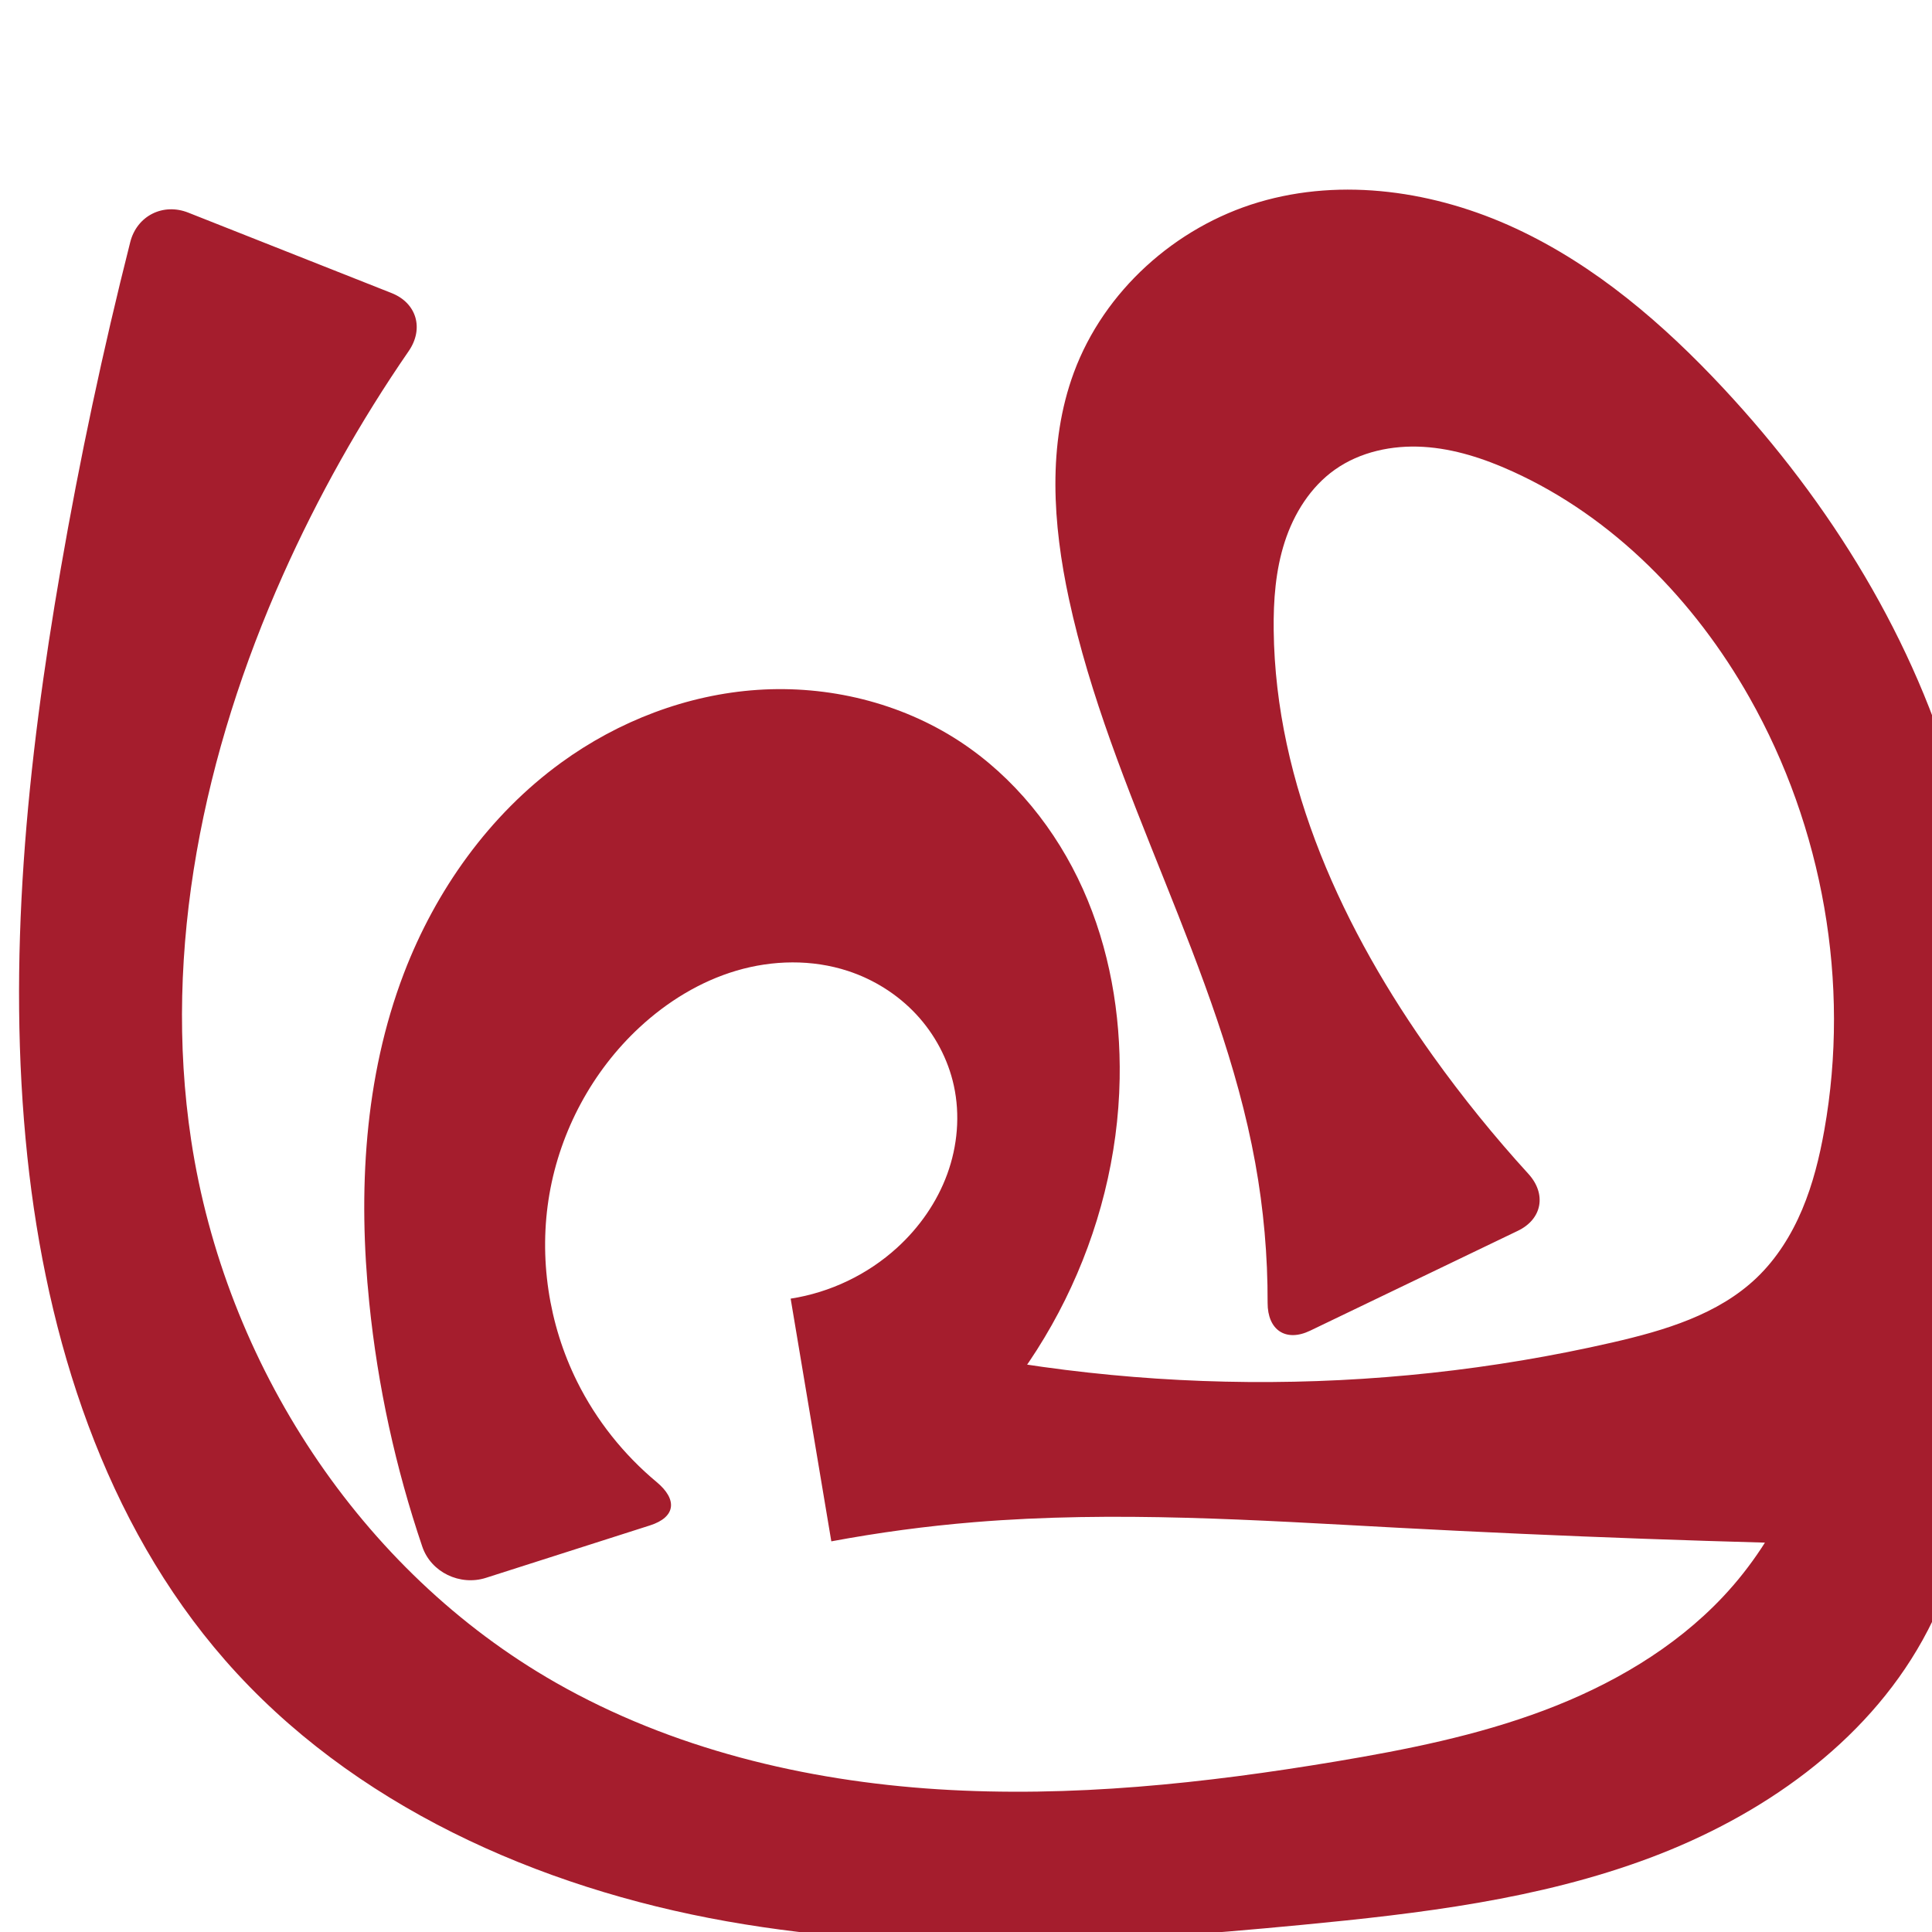 <svg xmlns="http://www.w3.org/2000/svg" xmlns:dc="http://purl.org/dc/elements/1.1/" xmlns:ns1="http://sodipodi.sourceforge.net/DTD/sodipodi-0.dtd" xmlns:ns2="http://www.inkscape.org/namespaces/inkscape" xmlns:ns4="http://creativecommons.org/ns#" xmlns:rdf="http://www.w3.org/1999/02/22-rdf-syntax-ns#" xml:space="preserve" width="1000" height="1000" version="1.1" style="clip-rule:evenodd;fill-rule:evenodd;image-rendering:optimizeQuality;shape-rendering:geometricPrecision;text-rendering:geometricPrecision" viewBox="0 0 1000 1000" id="svg10" ns1:docname="ഫ്ര.svg" ns2:version="1.0.2 (e86c870879, 2021-01-15)"><ns1:namedview pagecolor="#ffffff" bordercolor="#666666" borderopacity="1" objecttolerance="10" gridtolerance="10" guidetolerance="10" ns2:pageopacity="0" ns2:pageshadow="2" ns2:window-width="1920" ns2:window-height="1007" id="namedview12" showgrid="false" ns2:zoom="0.79682018" ns2:cx="365.69573" ns2:cy="578.19323" ns2:window-x="1920" ns2:window-y="0" ns2:window-maximized="1" ns2:current-layer="svg10" showguides="true" ns2:guide-bbox="true" ns2:document-rotation="0"><ns1:guide position="0,1000" orientation="0,1" id="guide16" ns2:label="" ns2:locked="true" ns2:color="rgb(0,0,255)" /><ns1:guide position="1763.312,2036.169" orientation="1000,0" id="guide18" /><ns1:guide position="0,200" orientation="0,1" id="guide20" ns2:label="base" ns2:locked="true" ns2:color="rgb(0,0,255)" /><ns2:grid type="xygrid" id="grid24" originx="-473.376" originy="-489.692" /><ns1:guide position="0,0" orientation="0,1" id="guide34" ns2:label="bottom" ns2:locked="true" ns2:color="rgb(0,0,255)" /><ns1:guide position="225.051,1693.319" orientation="0,1" id="guide44" ns2:label="" ns2:locked="false" ns2:color="rgb(0,0,255)" /><ns1:guide position="0,900" orientation="0,1" id="guide46" ns2:label="" ns2:locked="true" ns2:color="rgb(0,0,255)" /><ns1:guide position="1040.588,501.367" orientation="-1,0" id="guide841" ns2:label="width" ns2:locked="false" ns2:color="rgb(0,0,255)" /><ns1:guide position="0,1000" orientation="0,1000" id="guide860" /><ns1:guide position="1000,0" orientation="0,-1000" id="guide864" /><ns1:guide position="0,0" orientation="-1000,0" id="guide866" /></ns1:namedview>
 <defs id="defs4"><ns2:path-effect effect="fillet_chamfer" id="path-effect855" is_visible="true" lpeversion="1" satellites_param="F,0,0,1,0,0,0,1 @ F,0,0,1,0,0,0,1 @ F,0,0,1,0,0,0,1 @ F,0,0,1,0,0,0,1 @ F,0,0,1,0,0,0,1 @ F,0,0,1,0,0,0,1 @ F,0,0,1,0,0,0,1 @ F,0,0,1,0,0,0,1 @ F,0,0,1,0,0,0,1 @ F,0,0,1,0,0,0,1 @ F,0,0,1,0,0,0,1 @ F,0,0,1,0,0,0,1 @ F,0,0,1,0,0,0,1 @ F,0,0,1,0,0,0,1 @ F,0,0,1,0,0,0,1 @ F,0,0,1,0,0,0,1 @ F,0,0,1,0,0,0,1 @ F,0,0,1,0,0,0,1 @ F,0,0,1,0,0,0,1 @ F,0,0,1,0,0,0,1 @ F,0,1,1,0,25.436,0,1 @ F,0,1,1,0,25.436,0,1 @ F,0,0,1,0,0,0,1 @ F,0,0,1,0,0,0,1 @ F,0,0,1,0,0,0,1 @ F,0,0,1,0,0,0,1 @ F,0,0,1,0,0,0,1 @ F,0,0,1,0,0,0,1 @ F,0,0,1,0,0,0,1 @ F,0,0,1,0,0,0,1 @ F,0,0,1,0,0,0,1 @ F,0,0,1,0,0,0,1 @ F,0,0,1,0,0,0,1 @ F,0,0,1,0,0,0,1 @ F,0,0,1,0,0,0,1 @ F,0,0,1,0,0,0,1 @ F,0,0,1,0,0,0,1 @ F,0,1,1,0,25.436,0,1 @ F,0,1,1,0,25.436,0,1 @ F,0,0,1,0,0,0,1 @ F,0,0,1,0,0,0,1 @ F,0,0,1,0,0,0,1 @ F,0,0,1,0,0,0,1 @ F,0,0,1,0,0,0,1 @ F,0,0,1,0,0,0,1 @ F,0,0,1,0,0,0,1 @ F,0,0,1,0,0,0,1 @ F,0,0,1,0,0,0,1 @ F,0,0,1,0,0,0,1 @ F,0,0,1,0,0,0,1 @ F,0,0,1,0,0,0,1 @ F,0,0,1,0,0,0,1 @ F,0,0,1,0,0,0,1 @ F,0,0,1,0,0,0,1 @ F,0,0,1,0,0,0,1 @ F,0,0,1,0,0,0,1 @ F,0,0,1,0,0,0,1 @ F,0,0,1,0,0,0,1 @ F,0,0,1,0,0,0,1 @ F,0,0,1,0,0,0,1 @ F,0,0,1,0,0,0,1 @ F,0,1,1,0,25.436,0,1 @ F,0,1,1,0,25.436,0,1" unit="px" method="auto" mode="F" radius="0" chamfer_steps="1" flexible="false" use_knot_distance="true" apply_no_radius="true" apply_with_radius="true" only_selected="true" hide_knots="false" /><ns2:path-effect effect="fillet_chamfer" id="path-effect900" is_visible="true" lpeversion="1" satellites_param="F,0,0,1,0,0,0,1 @ F,0,0,1,0,0,0,1 @ F,0,0,1,0,0,0,1 @ F,0,0,1,0,0,0,1 @ F,0,0,1,0,0,0,1 @ F,0,0,1,0,0,0,1 @ F,0,0,1,0,0,0,1 @ F,0,0,1,0,0,0,1 @ F,0,0,1,0,0,0,1 @ F,0,0,1,0,0,0,1 @ F,0,0,1,0,0,0,1 @ F,0,0,1,0,0,0,1 @ F,0,0,1,0,0,0,1 @ F,0,0,1,0,0,0,1 @ F,0,0,1,0,0,0,1 @ F,0,0,1,0,0,0,1 @ F,0,0,1,0,0,0,1 @ F,0,0,1,0,0,0,1 @ F,0,1,1,0,26.243,0,1 @ F,0,1,1,0,26.243,0,1 @ F,0,0,1,0,0,0,1 @ F,0,0,1,0,0,0,1 @ F,0,0,1,0,0,0,1 @ F,0,0,1,0,0,0,1 @ F,0,0,1,0,0,0,1 @ F,0,0,1,0,0,0,1 @ F,0,0,1,0,0,0,1 @ F,0,0,1,0,0,0,1 @ F,0,0,1,0,0,0,1 @ F,0,0,1,0,0,0,1 @ F,0,0,1,0,0,0,1 @ F,0,0,1,0,0,0,1 @ F,0,0,1,0,0,0,1 @ F,0,0,1,0,0,0,1 @ F,0,0,1,0,0,0,1 @ F,0,1,1,0,26.243,0,1 @ F,0,1,1,0,26.243,0,1 @ F,0,0,1,0,0,0,1 @ F,0,0,1,0,0,0,1 @ F,0,0,1,0,0,0,1 @ F,0,0,1,0,0,0,1 @ F,0,0,1,0,0,0,1 @ F,0,0,1,0,0,0,1 @ F,0,0,1,0,0,0,1 @ F,0,0,1,0,0,0,1 @ F,0,0,1,0,0.283,0,1 @ F,0,0,1,0,0,0,1 @ F,0,1,1,0,26.243,0,1 @ F,0,1,1,0,26.243,0,1 @ F,0,0,1,0,0,0,1 @ F,0,0,1,0,0,0,1 @ F,0,0,1,0,0,0,1 @ F,0,0,1,0,0,0,1 @ F,0,0,1,0,0,0,1 @ F,0,0,1,0,0,0,1 @ F,0,0,1,0,0,0,1 @ F,0,0,1,0,0,0,1 @ F,0,0,1,0,0,0,1 @ F,0,1,1,0,26.243,0,1 @ F,0,1,1,0,26.243,0,1" unit="px" method="auto" mode="F" radius="0" chamfer_steps="1" flexible="false" use_knot_distance="true" apply_no_radius="true" apply_with_radius="true" only_selected="true" hide_knots="false" /><ns2:path-effect effect="fillet_chamfer" id="path-effect853" is_visible="true" lpeversion="1" satellites_param="F,0,0,1,0,0,0,1 @ F,0,0,1,0,0,0,1 @ F,0,0,1,0,0,0,1 @ F,0,0,1,0,0,0,1 @ F,0,0,1,0,0,0,1 @ F,0,0,1,0,0,0,1 @ F,0,0,1,0,0,0,1 @ F,0,0,1,0,0,0,1 @ F,0,0,1,0,0,0,1 @ F,0,0,1,0,0,0,1 @ F,0,0,1,0,0,0,1 @ F,0,0,1,0,0,0,1 @ F,0,0,1,0,0,0,1 @ F,0,0,1,0,0,0,1 @ F,0,0,1,0,0,0,1 @ F,0,0,1,0,0,0,1 @ F,0,0,1,0,0,0,1 @ F,0,0,1,0,0,0,1 @ F,0,0,1,0,24.962,0,1 @ F,0,0,1,0,25.401,0,1 @ F,0,0,1,0,0,0,1 @ F,0,0,1,0,0,0,1 @ F,0,0,1,0,0,0,1 @ F,0,0,1,0,0,0,1 @ F,0,0,1,0,0,0,1 @ F,0,0,1,0,0,0,1 @ F,0,0,1,0,0,0,1 @ F,0,0,1,0,0,0,1 @ F,0,0,1,0,0,0,1 @ F,0,0,1,0,0,0,1 @ F,0,0,1,0,0,0,1 @ F,0,0,1,0,0,0,1 @ F,0,0,1,0,0,0,1 @ F,0,1,1,0,24.962,0,1 @ F,0,1,1,0,24.962,0,1 @ F,0,0,1,0,0,0,1 @ F,0,0,1,0,0,0,1 @ F,0,0,1,0,0,0,1 @ F,0,0,1,0,0,0,1 @ F,0,0,1,0,0,0,1 @ F,0,0,1,0,0,0,1 @ F,0,0,1,0,0,0,1 @ F,0,0,1,0,0,0,1 @ F,0,0,1,0,0,0,1 @ F,0,0,1,0,24.826,0,1 @ F,0,0,1,0,24.826,0,1" unit="px" method="auto" mode="F" radius="0" chamfer_steps="1" flexible="false" use_knot_distance="true" apply_no_radius="true" apply_with_radius="true" only_selected="true" hide_knots="false" /><ns2:path-effect effect="fillet_chamfer" id="path-effect852" is_visible="true" lpeversion="1" satellites_param="F,0,0,1,0,0,0,1 @ F,0,0,1,0,0,0,1 @ F,0,0,1,0,0,0,1 @ F,0,0,1,0,0,0,1 @ F,0,0,1,0,0,0,1 @ F,0,0,1,0,0,0,1 @ F,0,0,1,0,0,0,1 @ F,0,0,1,0,0,0,1 @ F,0,0,1,0,0,0,1 @ F,0,0,1,0,0,0,1 @ F,0,0,1,0,0,0,1 @ F,0,0,1,0,0,0,1 @ F,0,0,1,0,0,0,1 @ F,0,0,1,0,0,0,1 @ F,0,0,1,0,0,0,1 @ F,0,0,1,0,0,0,1 @ F,0,0,1,0,0,0,1 @ F,0,0,1,0,0,0,1 @ F,0,0,1,0,0,0,1 @ F,0,0,1,0,0,0,1 @ F,0,0,1,0,0,0,1 @ F,0,0,1,0,31.747,0,1 @ F,0,0,1,0,26.342,0,1 @ F,0,0,1,0,0,0,1 @ F,0,0,1,0,0,0,1 @ F,0,0,1,0,0,0,1 @ F,0,0,1,0,0,0,1 @ F,0,0,1,0,0,0,1 @ F,0,0,1,0,0,0,1 @ F,0,0,1,0,0,0,1 @ F,0,0,1,0,0,0,1 @ F,0,0,1,0,0,0,1 @ F,0,0,1,0,0,0,1 @ F,0,0,1,0,0,0,1 @ F,0,0,1,0,0,0,1 @ F,0,0,1,0,0,0,1 @ F,0,0,1,0,0,0,1 @ F,0,0,1,0,0,0,1 @ F,0,0,1,0,24.39,0,1 @ F,0,0,1,0,24.061,0,1 @ F,0,0,1,0,0,0,1 @ F,0,0,1,0,0,0,1 @ F,0,0,1,0,0,0,1 @ F,0,0,1,0,0,0,1 @ F,0,0,1,0,0,0,1 @ F,0,0,1,0,0,0,1 @ F,0,0,1,0,0,0,1 @ F,0,0,1,0,0,0,1 @ F,0,0,1,0,0,0,1 @ F,0,0,1,0,0,0,1 @ F,0,0,1,0,36.268,0,1 @ F,0,0,1,0,24.053,0,1" unit="px" method="auto" mode="F" radius="0" chamfer_steps="1" flexible="false" use_knot_distance="true" apply_no_radius="true" apply_with_radius="true" only_selected="true" hide_knots="false" /><ns2:path-effect effect="spiro" id="path-effect858" is_visible="true" lpeversion="1" /><ns2:path-effect effect="spiro" id="path-effect854" is_visible="true" lpeversion="1" />
  <style type="text/css" id="style2">
   
    .fil0 {fill:#EF7F1A;fill-rule:nonzero}
   
  </style>
 <ns2:path-effect effect="spiro" id="path-effect1214" is_visible="true" lpeversion="1" /><ns2:path-effect effect="spiro" id="path-effect1195" is_visible="true" lpeversion="1" /><ns2:path-effect effect="spiro" id="path-effect992" is_visible="true" lpeversion="1" /><ns2:path-effect effect="spiro" id="path-effect287" is_visible="true" lpeversion="1" /><ns2:path-effect effect="spiro" id="path-effect1032" is_visible="true" lpeversion="1" /><ns2:path-effect effect="spiro" id="path-effect1218" is_visible="true" lpeversion="1" /><ns2:path-effect effect="spiro" id="path-effect309" is_visible="true" lpeversion="1" /></defs>
 
<path style="display:inline;fill:#a51d2d;fill-rule:nonzero;stroke:none;stroke-width:2.108px;stroke-linecap:butt;stroke-linejoin:miter;stroke-opacity:1" d="m 191.148,674.513 c -5.84,-57.425 -2.718,-116.733 17.885,-170.652 16.429,-42.996 44.209,-82.074 81.445,-109.131 29.617,-21.521 65.114,-35.206 101.642,-37.651 36.528,-2.445 73.962,6.578 104.585,26.641 28.131,18.431 50.012,45.734 63.787,76.415 13.775,30.681 19.632,64.629 19.041,98.255 -1.393,79.258 -39.903,157.087 -102.066,206.275 l -19.327,-72.837 c 122.918,30.295 252.941,31.351 376.335,3.054 26.97,-6.185 54.806,-14.398 74.798,-33.528 10.298,-9.854 18.004,-22.206 23.538,-35.341 5.534,-13.135 8.964,-27.07 11.46,-41.103 13.533,-76.065 -0.716,-156.621 -38.756,-223.867 -28.287,-50.006 -70.315,-93.289 -122.633,-117.028 -14.625,-6.636 -30.157,-11.762 -46.188,-12.72 -16.031,-0.958 -32.663,2.518 -45.764,11.808 -12.594,8.93 -21.21,22.706 -25.961,37.395 -4.751,14.689 -5.89,30.317 -5.708,45.755 0.935,79.671 36.116,155.585 82.491,220.375 15.221,21.266 31.705,41.629 49.332,60.947 9.468,10.377 7.238,23.391 -5.422,29.478 L 678.149,688.75 c -12.66,6.088 -22.078,-0.348 -22.035,-14.393 0.073,-24.302 -2.073,-48.611 -6.415,-72.523 -18.33,-100.938 -74.792,-191.485 -96.408,-291.771 -8.351,-38.743 -11.197,-80.086 2.548,-117.259 15.575,-42.124 52.488,-75.29 95.532,-88.103 43.668,-12.999 91.701,-5.7 133.03,13.48 41.328,19.179 76.592,49.49 107.658,82.819 55.349,59.38 99.402,130.391 120.943,208.657 22.53,81.857 19.906,168.234 17.416,253.099 -1.872,63.802 -4.313,130.44 -35.332,186.225 -29.856,53.694 -83.516,91.066 -141.046,112.626 -57.53,21.559 -119.285,28.876 -180.442,34.731 -98.996,9.477 -199.474,15.51 -297.392,-1.864 C 278.285,977.098 182.072,934.239 116.58,859.4 54.122,788.028 24.127,693.074 14.163,598.757 3.453,497.366 14.053,394.835 31.446,294.375 41.276,237.594 53.276,181.189 67.409,125.323 70.854,111.704 84.375,104.889 97.438,110.056 l 105.24,41.631 c 13.063,5.167 16.827,18.477 8.857,30.045 -25.179,36.548 -47.002,75.409 -65.092,115.936 -40.811,91.428 -62.471,193.471 -47.502,292.469 17.448,115.39 87.36,223 188.739,280.807 59.973,34.198 128.876,50.79 197.775,55.178 68.898,4.389 138.057,-3.032 206.15,-14.416 36.42,-6.089 72.846,-13.368 107.415,-26.348 34.57,-12.98 67.414,-31.94 92.739,-58.813 29.532,-31.337 47.833,-73.047 50.896,-115.997 L 979.224,800 c -85.373,-1.614 -170.718,-4.699 -255.985,-9.255 -72.938,-3.897 -146.128,-8.867 -218.924,-2.876 -24.824,2.043 -49.542,5.358 -74.027,9.929 L 409.24,672.175 c 20.429,-3.16 39.867,-12.466 55.139,-26.397 11.457,-10.451 20.608,-23.523 25.922,-38.093 5.314,-14.569 6.716,-30.632 3.4,-45.781 -3.012,-13.758 -9.887,-26.62 -19.496,-36.918 -9.609,-10.297 -21.911,-18.022 -35.294,-22.409 -18.569,-6.088 -38.996,-5.696 -57.738,-0.16 -18.742,5.536 -35.823,16.06 -50.154,29.347 -24.403,22.626 -40.966,53.486 -46.635,86.278 -5.669,32.792 -0.462,67.324 14.349,97.124 9.911,19.941 24.074,37.736 41.185,51.982 10.784,8.979 9.911,18.12 -3.47,22.397 l -84.939,27.148 c -13.381,4.277 -28.421,-2.852 -32.933,-16.154 -13.84,-40.8 -23.068,-83.164 -27.427,-126.026 z" id="use1061" ns1:nodetypes="aaaaaccaaaaaaaaccaaaaaaaaaaaaccaaaaaccasccaaaaacca" ns2:path-effect="#path-effect858;#path-effect855" ns2:original-d="m 191.14779,674.51273 c -3.77408,-57.0708 -2.94599,-117.38447 17.88469,-170.65175 16.53141,-42.27336 41.42721,-87.70917 81.44489,-109.13134 60.69133,-32.48911 147.08803,-46.24521 206.22709,-11.00954 55.35696,32.98224 83.36595,110.23412 82.82824,174.66961 -0.64016,76.71236 -102.06615,206.27473 -102.06615,206.27473 l -19.32666,-72.83696 c 0,0 253.55449,28.79257 376.33465,3.05375 26.74167,-5.60595 55.40119,-14.28486 74.79809,-33.52813 19.89542,-19.73785 31.3946,-48.65216 34.99879,-76.4446 9.73963,-75.10357 -3.10772,-157.04982 -38.75625,-223.8674 -26.59745,-49.85276 -70.28595,-95.75679 -122.63345,-117.02792 -28.39713,-11.53903 -66.62718,-18.18087 -91.95154,-0.91173 -24.50396,16.70969 -31.58445,53.49136 -31.66947,83.15026 -0.22484,78.43573 42.91226,152.65692 82.49075,220.37514 17.45663,29.86804 66.83312,79.40299 66.83312,79.40299 l -153.35892,73.74233 c 0,0 0.57633,-65.81516 -5.52678,-97.93871 -19.11829,-100.62859 -81.23286,-190.47231 -96.4083,-291.77052 -5.79223,-38.66396 -13.52858,-81.62145 2.54766,-117.2586 17.81286,-39.48682 52.93016,-80.25486 95.53187,-88.10346 84.98229,-15.656462 175.32751,39.77287 240.68783,96.29846 60.8061,52.58696 97.41604,131.78526 120.94306,208.65691 24.7486,80.86321 22.4358,168.682 17.4157,253.09853 -3.7508,63.07108 3.6183,136.47706 -35.3321,186.22541 C 922.4124,941.79887 790.9551,985.22975 673.59588,996.33694 483.24613,1014.3521 260.48613,985.29181 116.58012,859.40045 46.322386,797.93782 28.92887,690.92948 14.16349,598.75688 -1.91099,498.41222 17.670217,395.06112 31.44562,294.37509 40.40336,228.90192 87.082276,99.86796 73.78529,100.69973 l 152.54537,60.34413 c -0.69058,4.76037 -62.04233,86.97921 -79.88698,136.62516 -33.40815,92.94547 -68.61041,195.98405 -47.501806,292.46924 24.103536,110.17472 91.994176,222.8423 188.738726,280.80731 116.08388,69.55227 270.1362,61.09869 403.92487,40.76213 71.68267,-10.89613 148.59848,-34.17958 200.15431,-85.16122 30.02361,-29.68923 50.89603,-115.99743 50.89603,-115.99743 L 979.22406,800 c 0,0 -170.62703,-7.15113 -255.98529,-9.25455 -72.95888,-1.79787 -159.53956,-6.48858 -218.9242,-2.8763 -24.8506,1.51162 -74.02674,9.92871 -74.02674,9.92871 3.56444,-56.31268 9.34249,-55.98853 -21.04737,-125.62262 0,0 41.54551,-11.21675 55.13921,-26.39734 19.75742,-22.06385 35.34097,-54.87481 29.32124,-83.87364 -5.47135,-26.35711 -28.92326,-51.87576 -54.79043,-59.3271 -35.80084,-10.31284 -82.7583,1.68461 -107.89175,29.18669 -41.87541,45.82183 -49.87759,123.87285 -32.2861,183.40208 8.59429,29.08289 61.94253,66.63489 61.94253,66.63489 l -133.396,42.63579 C 220.81759,763.72405 194.53981,725.8061 191.14779,674.51273 Z" /></svg>